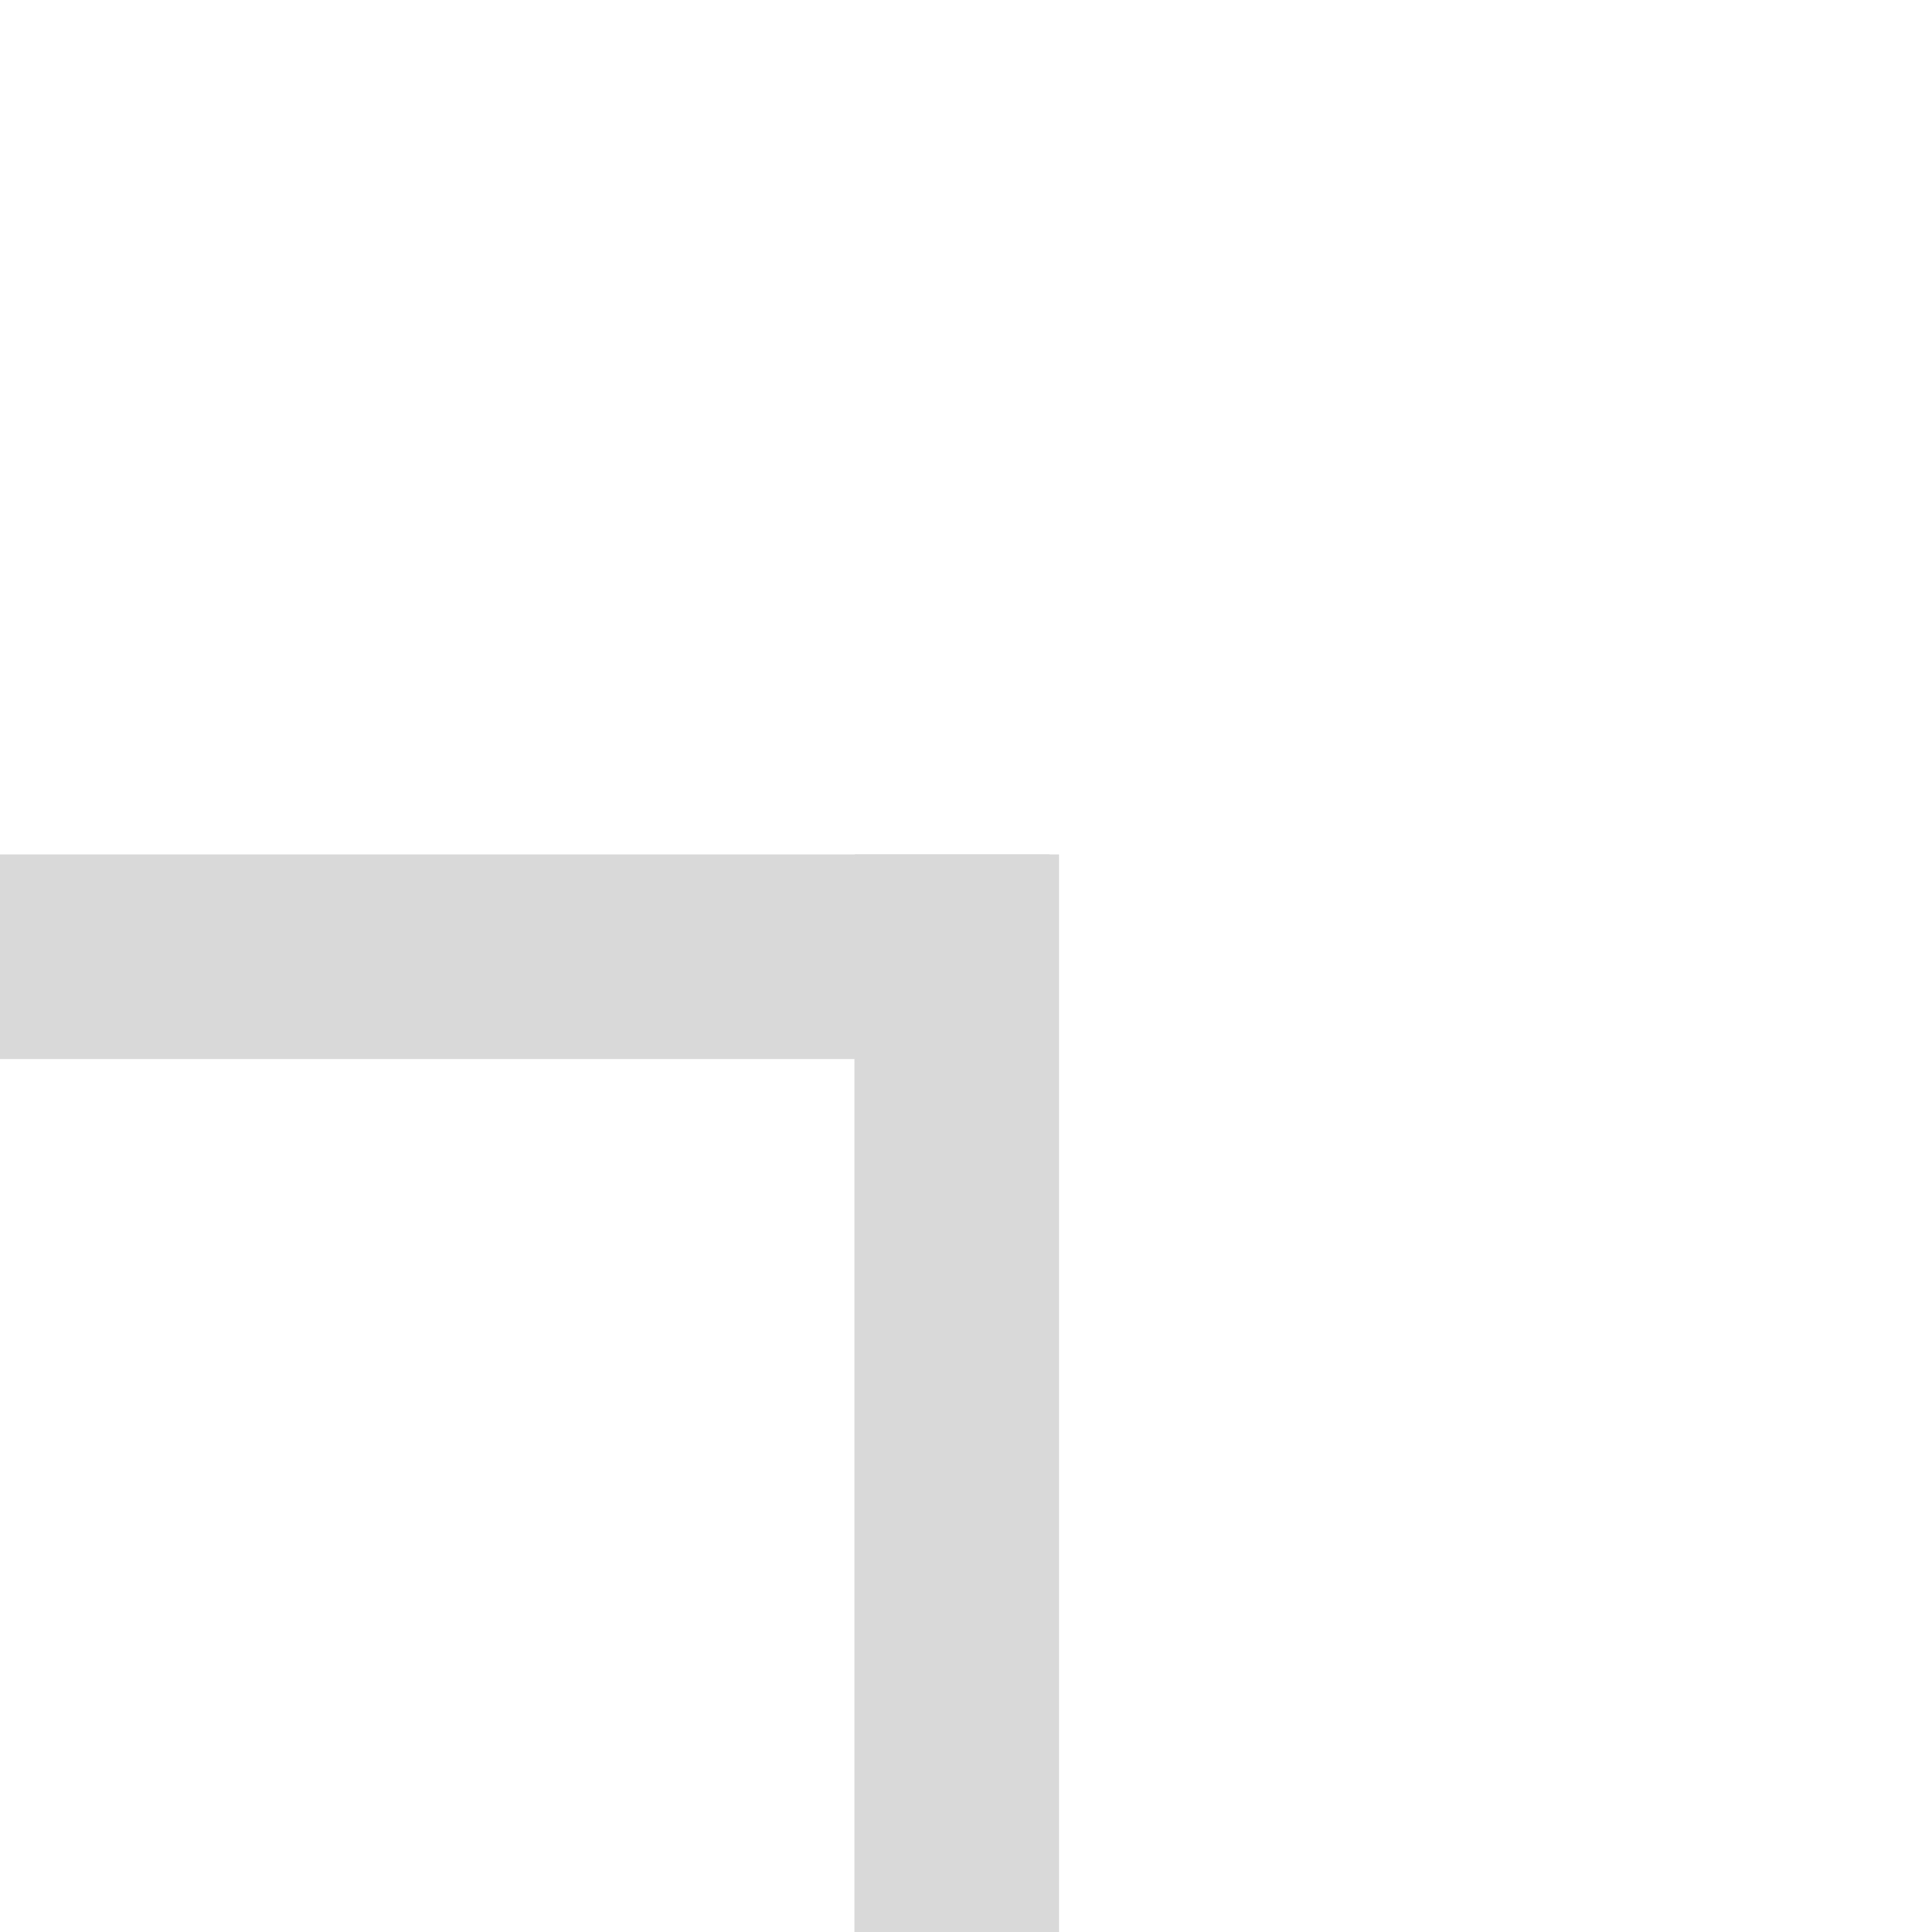 <svg width="104" height="104" viewBox="0 0 104 104" fill="none" xmlns="http://www.w3.org/2000/svg">
<path d="M0 46H56.5V57H0V46Z" fill="#D9D9D9"/>
<path d="M0 46H56.5V57H0V46Z" fill="#D9D9D9"/>
<path d="M46 104V46H57V104H46Z" fill="#D9D9D9"/>
<path d="M46 104V46H57V104H46Z" fill="#D9D9D9"/>
</svg>
